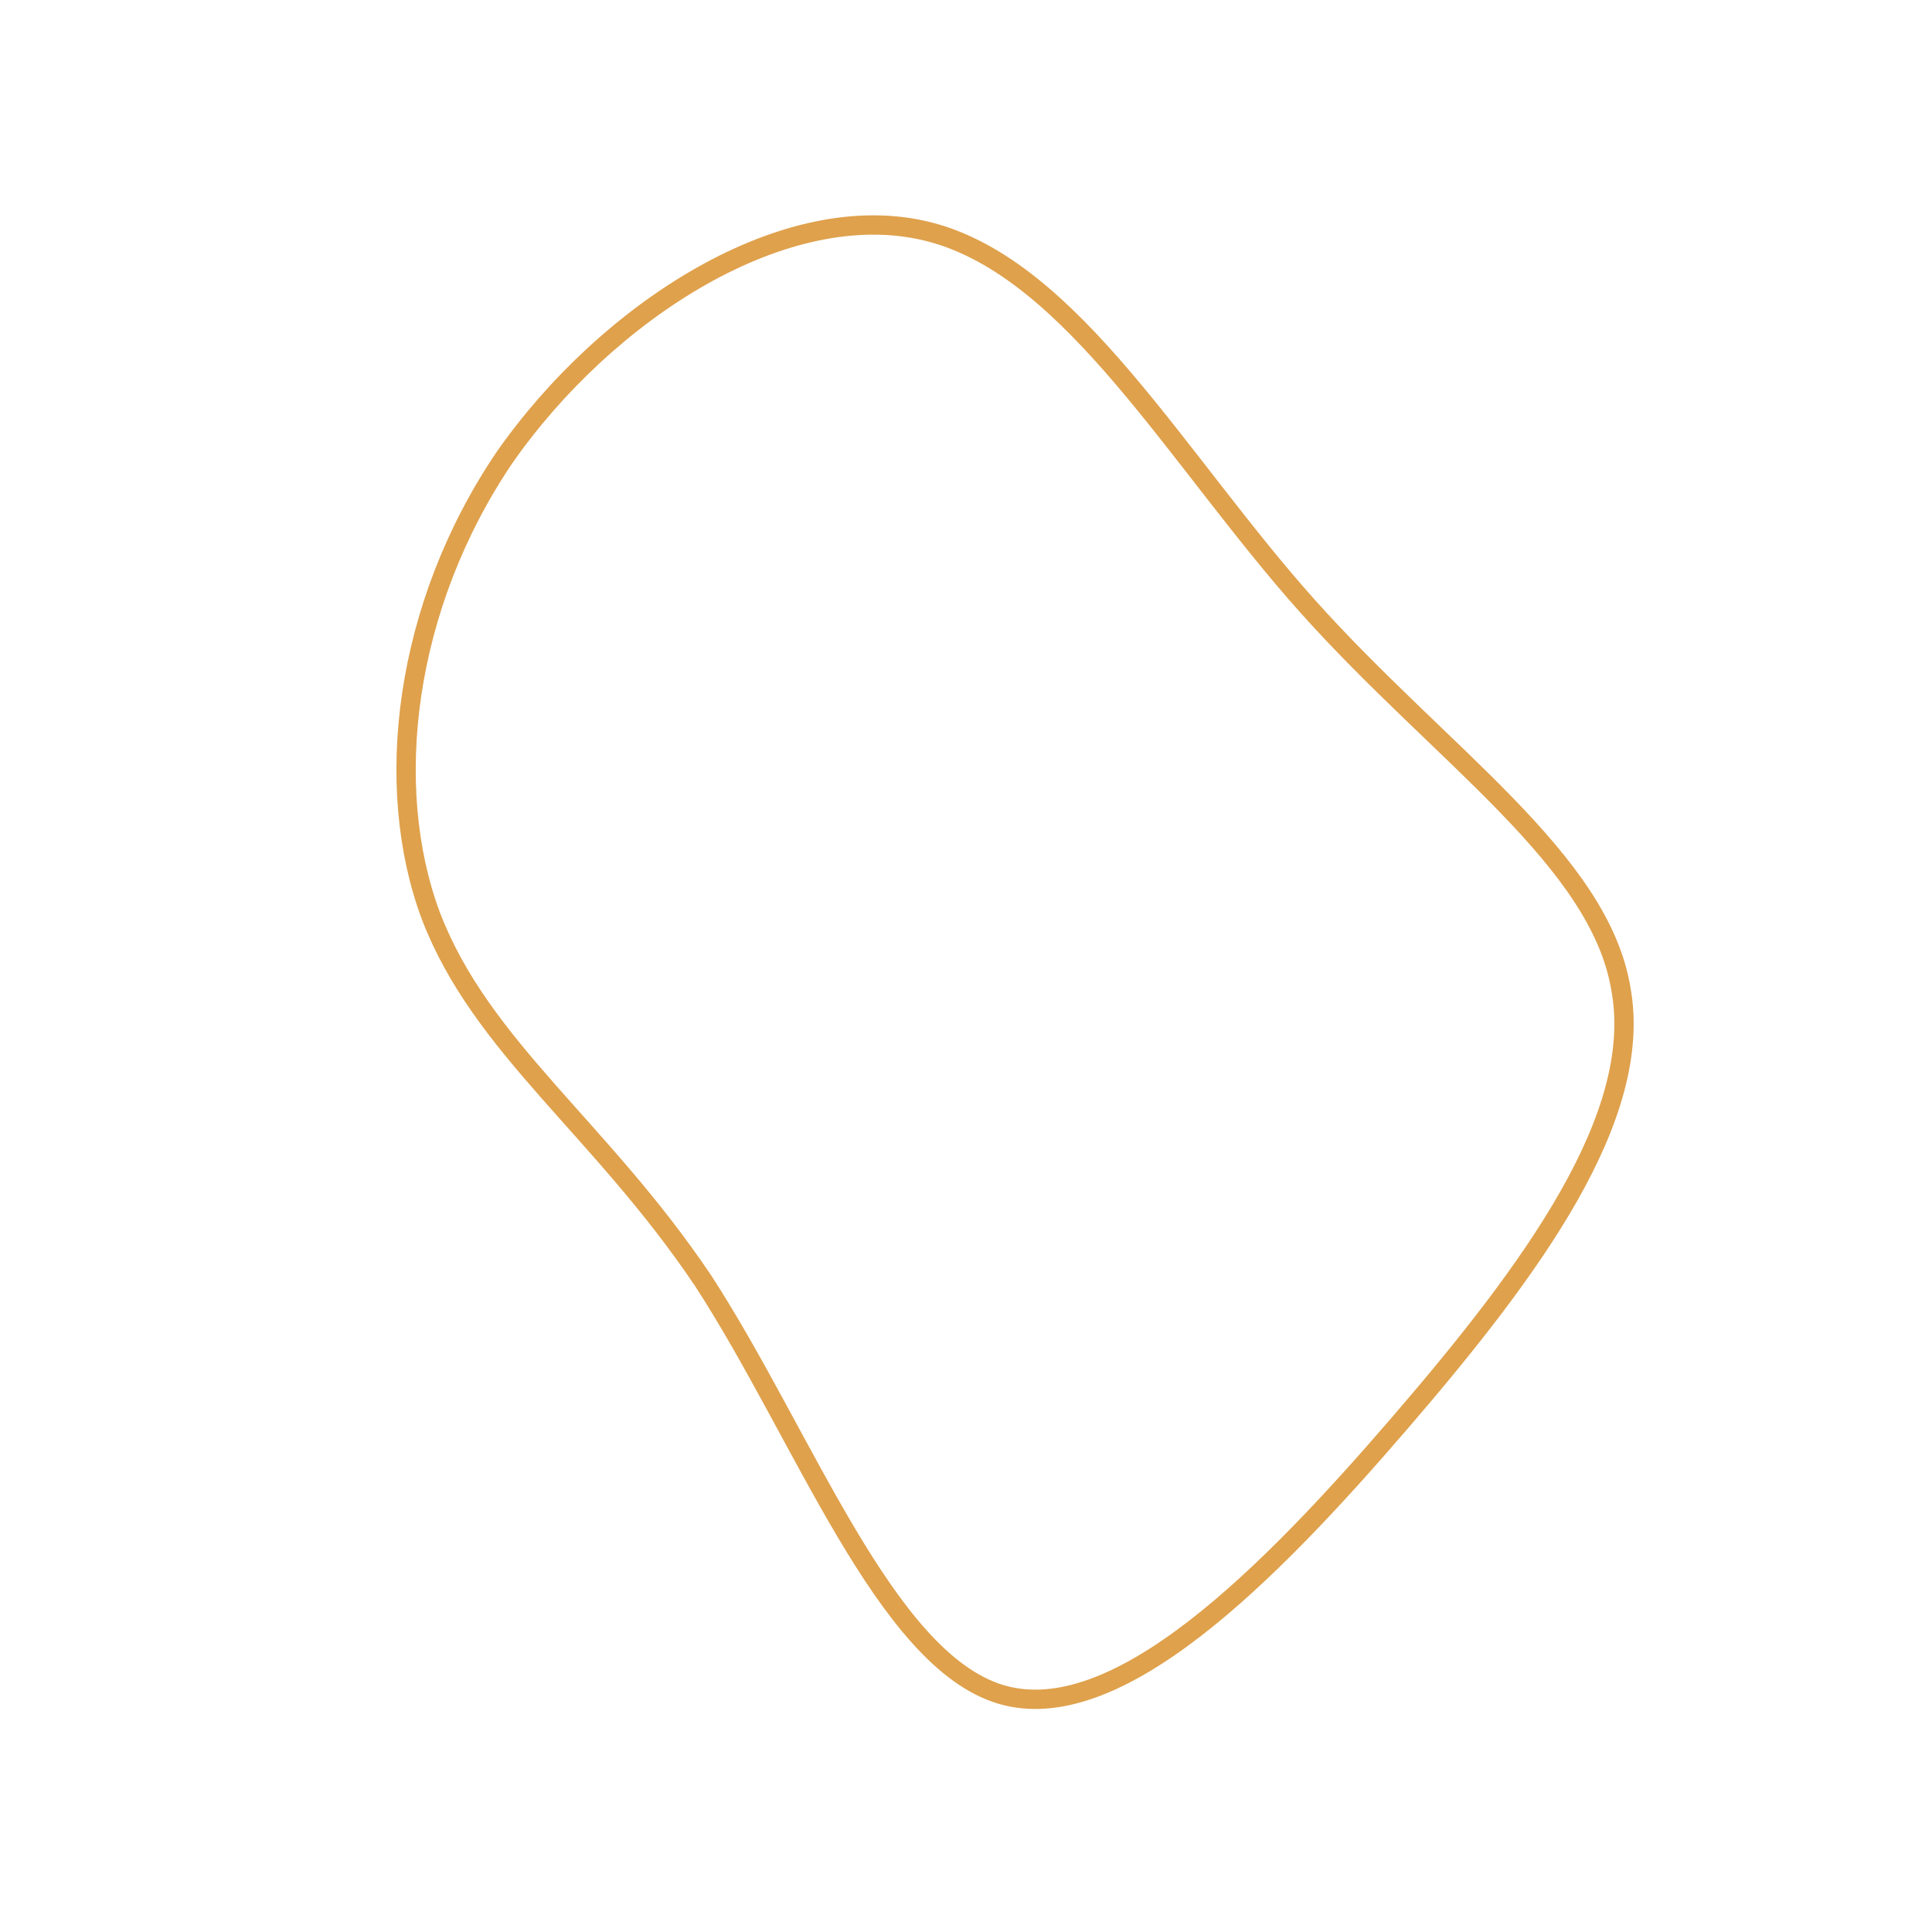 <!--?xml version="1.0" standalone="no"?-->
              <svg id="sw-js-blob-svg" viewBox="0 0 100 100" xmlns="http://www.w3.org/2000/svg" version="1.1">
                    <defs> 
                        <linearGradient id="sw-gradient" x1="0" x2="1" y1="1" y2="0">
                            <stop id="stop1" stop-color="rgba(223, 161, 76, 1)" offset="0%"></stop>
                            <stop id="stop2" stop-color="rgba(134, 215, 243, 1)" offset="100%"></stop>
                        </linearGradient>
                    </defs>
                <path fill="none" d="M17.7,-18.6C24.6,-10.9,32.8,-5.5,33.9,1.2C35.1,7.8,29.3,15.7,22.5,23.6C15.7,31.5,7.8,39.5,1.8,37.7C-4.2,35.9,-8.4,24.3,-13.6,16.3C-18.9,8.4,-25.1,4.2,-27.7,-2.6C-30.2,-9.3,-29.1,-18.6,-23.9,-26.3C-18.6,-33.9,-9.3,-39.9,-1.9,-38C5.5,-36.1,10.9,-26.2,17.7,-18.6Z" width="100%" height="100%" transform="translate(50 50)" stroke-width="1" style="transition: all 0.3s ease 0s;" stroke="rgba(223, 161, 76, 1)"></path>
              </svg>